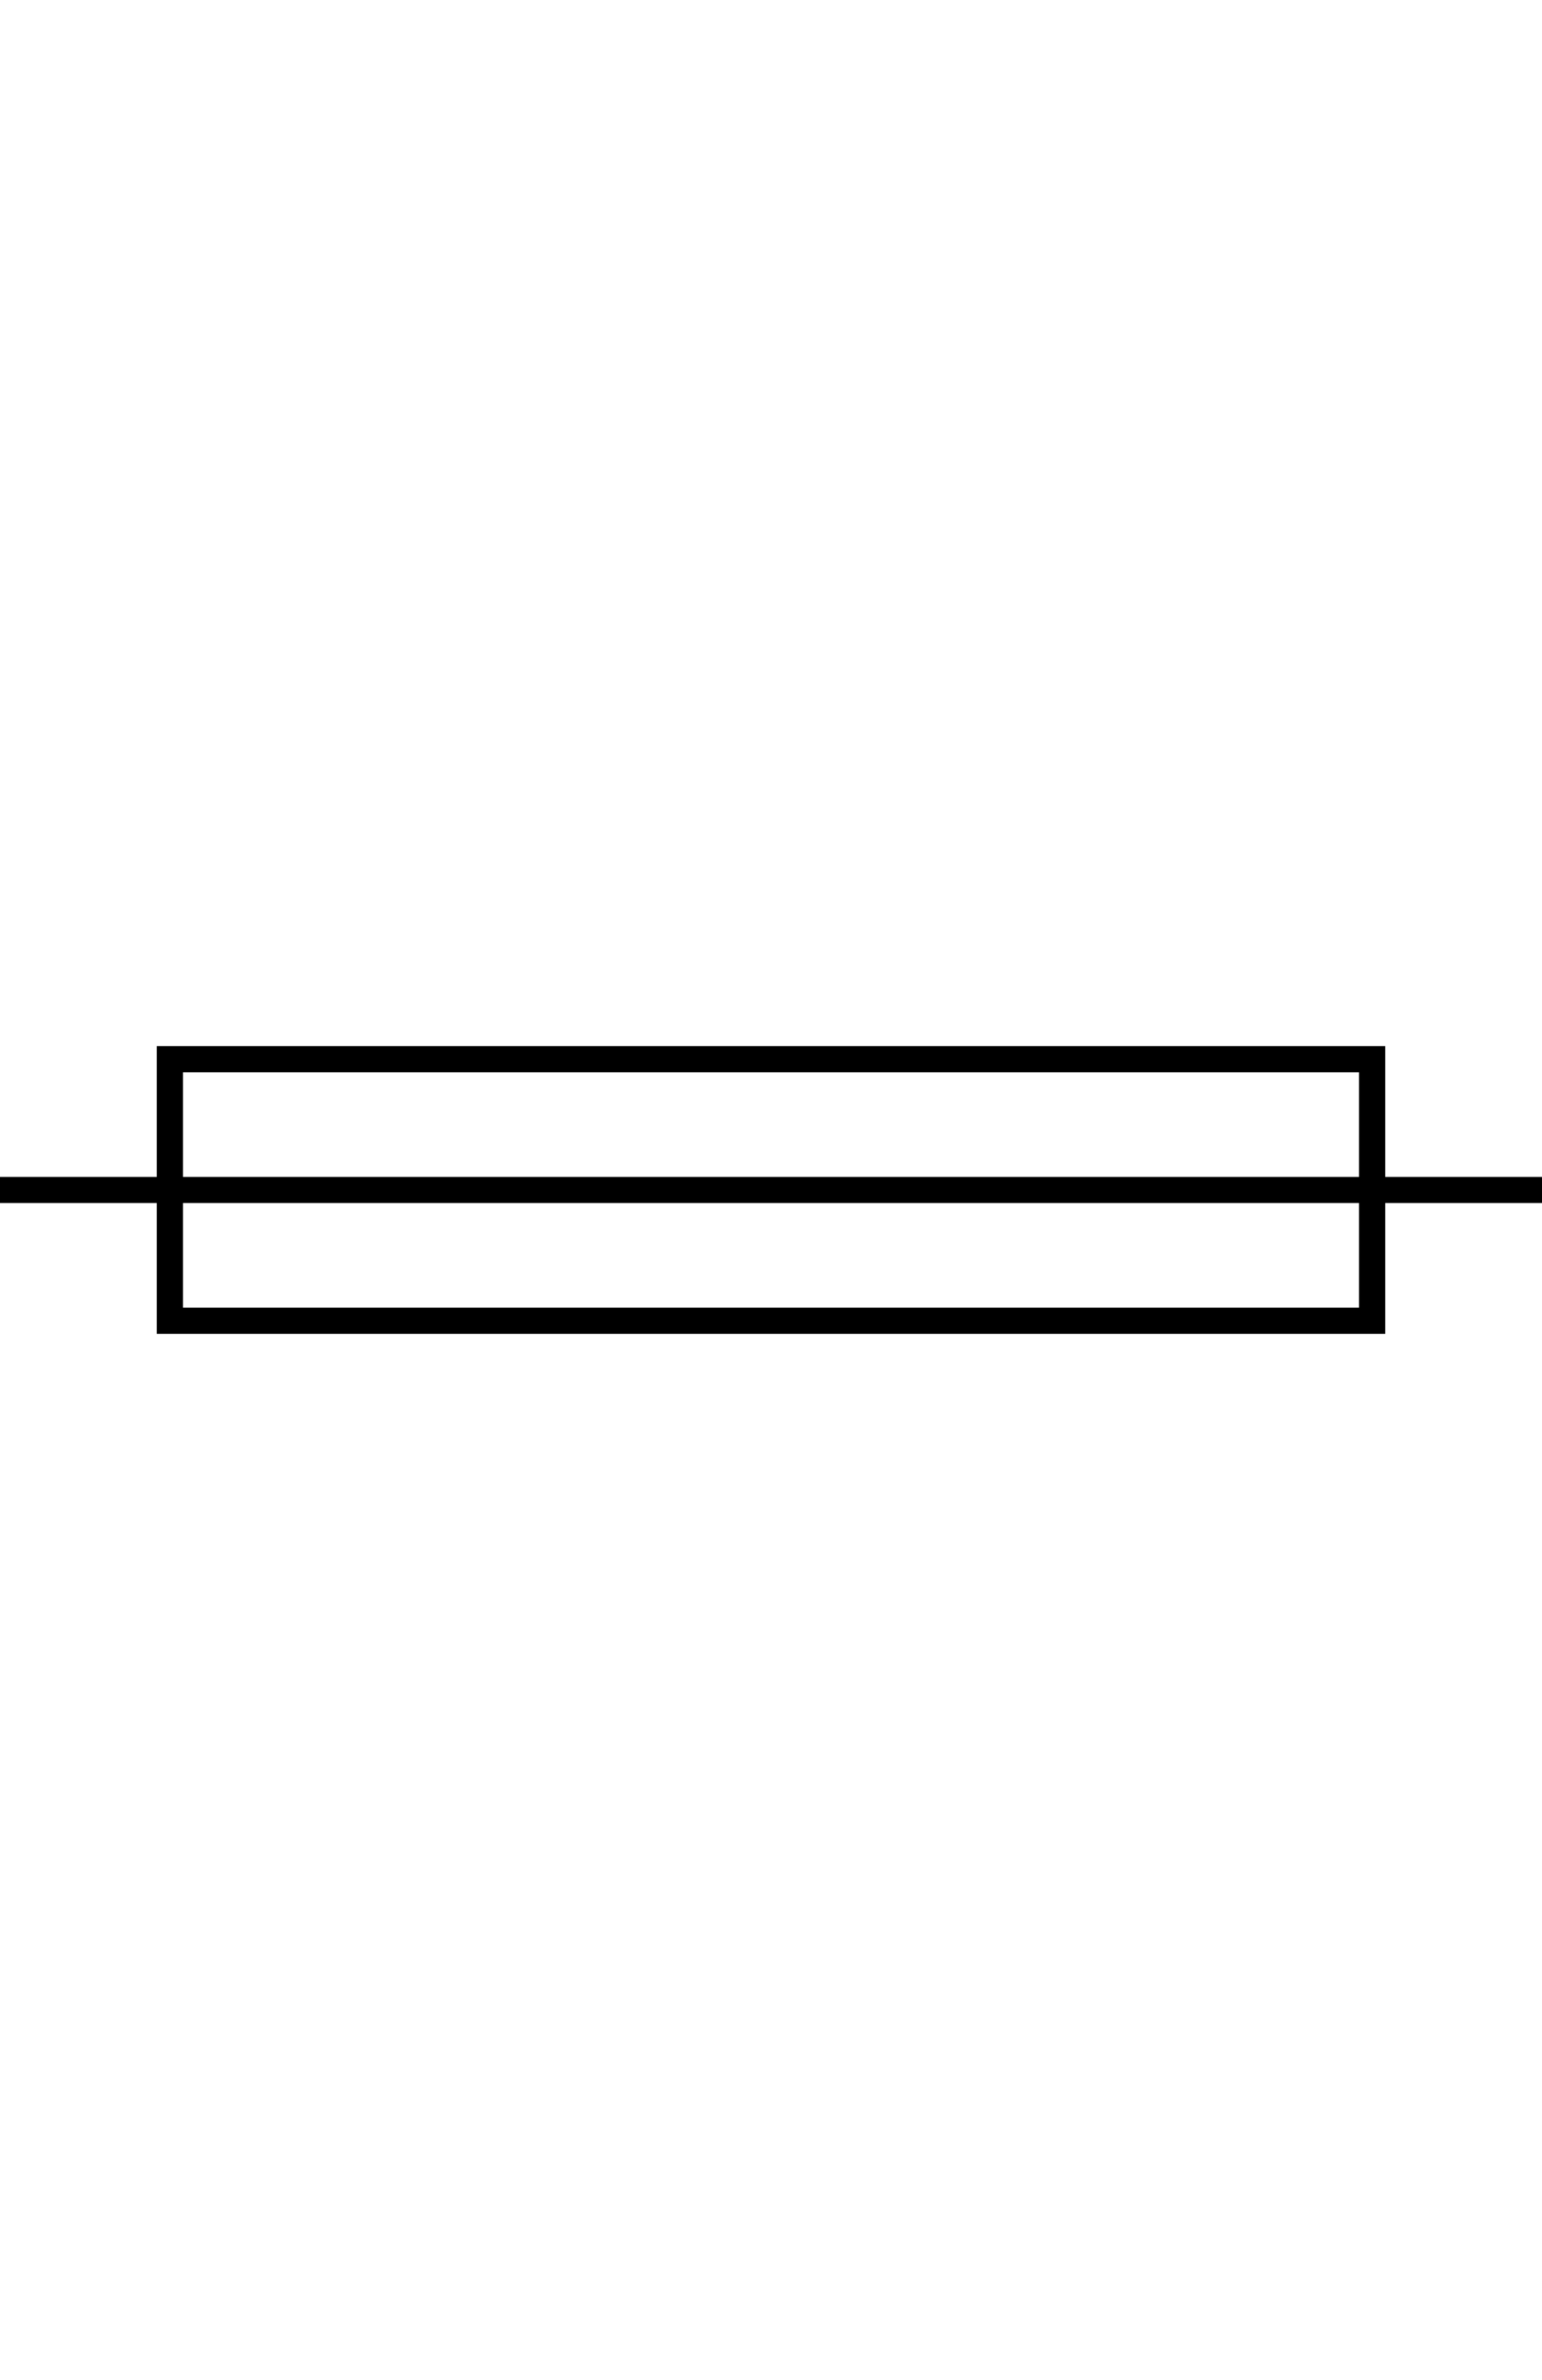 <svg width="59" height="91" viewBox="0 0 59 91" fill="none" xmlns="http://www.w3.org/2000/svg">
<path fill-rule="evenodd" clip-rule="evenodd" d="M52 50V41H7V50H52ZM53 40H6V51H53V40Z" fill="black"/>
<path fill-rule="evenodd" clip-rule="evenodd" d="M59 46H-1V45H59L59 46Z" fill="black"/>
</svg>
